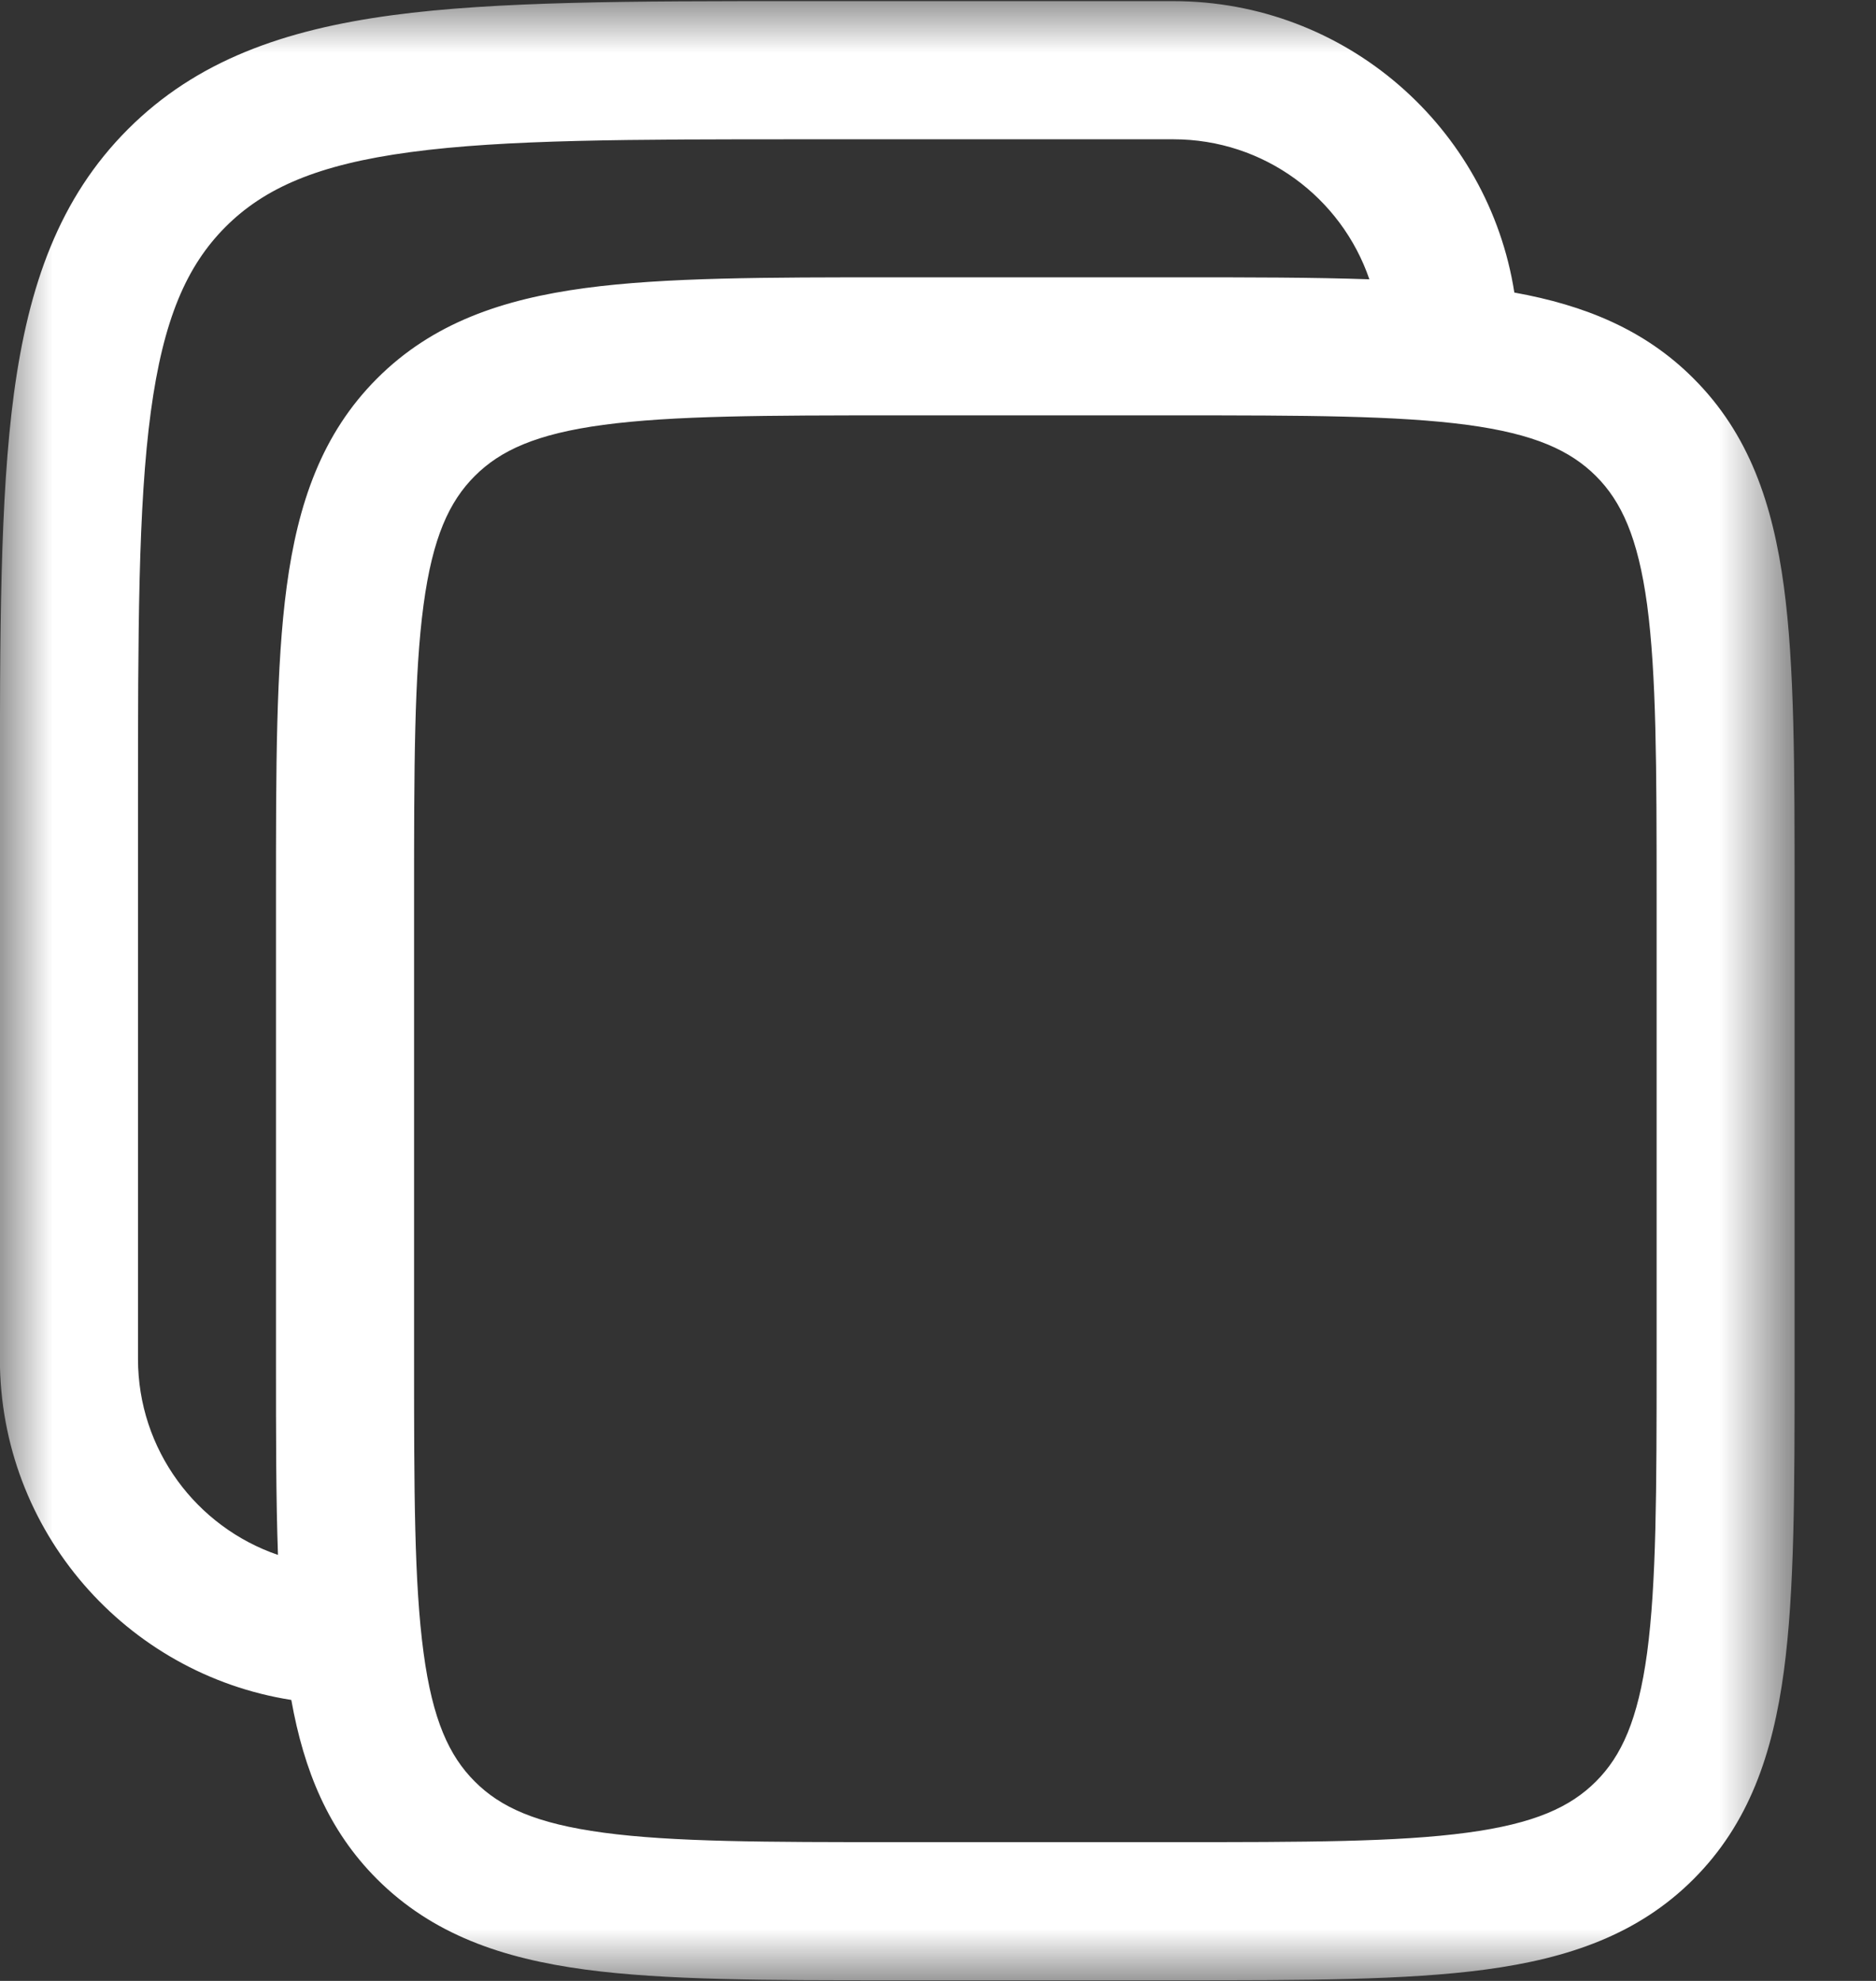 <svg width="18" height="19" viewBox="0 0 18 19" fill="none" xmlns="http://www.w3.org/2000/svg">
<rect x="0" y="0" width="18" height="19" fill="#333333" stroke="none"/>
<mask id="mask0_232_3521" style="mask-type:luminance" maskUnits="userSpaceOnUse" x="0" y="0" width="18" height="19">
<path d="M0 0H17.222V19H0V0Z" fill="white"/>
</mask>
<g mask="url(#mask0_232_3521)">
<path fill-rule="evenodd" clip-rule="evenodd" d="M11.258 0.011H7.676C6.053 0.011 4.768 0.011 3.762 0.146C2.727 0.286 1.888 0.579 1.228 1.239C0.567 1.9 0.274 2.738 0.134 3.773C-0.001 4.779 -0.001 6.064 -0.001 7.687V13.034C-0.001 14.687 1.211 16.057 2.795 16.305C2.916 16.98 3.149 17.555 3.618 18.024C4.15 18.555 4.819 18.784 5.614 18.891C6.38 18.994 7.353 18.994 8.561 18.994H11.307C12.515 18.994 13.488 18.994 14.254 18.891C15.049 18.784 15.718 18.555 16.249 18.024C16.781 17.492 17.009 16.823 17.116 16.029C17.219 15.263 17.219 14.29 17.219 13.082V8.571C17.219 7.364 17.219 6.39 17.116 5.625C17.009 4.83 16.781 4.161 16.249 3.63C15.781 3.161 15.205 2.928 14.53 2.806C14.282 1.223 12.912 0.011 11.258 0.011ZM13.139 2.679C12.871 1.897 12.131 1.336 11.258 1.336H7.726C6.042 1.336 4.846 1.337 3.938 1.459C3.05 1.578 2.538 1.802 2.164 2.176C1.791 2.55 1.567 3.061 1.447 3.95C1.325 4.857 1.324 6.053 1.324 7.737V13.034C1.324 13.906 1.886 14.647 2.667 14.914C2.648 14.376 2.648 13.767 2.648 13.082V8.571C2.648 7.364 2.648 6.39 2.751 5.625C2.858 4.83 3.087 4.161 3.618 3.63C4.15 3.098 4.819 2.87 5.614 2.763C6.38 2.66 7.353 2.66 8.561 2.66H11.307C11.991 2.66 12.6 2.66 13.139 2.679ZM4.555 4.566C4.799 4.322 5.142 4.162 5.79 4.075C6.458 3.986 7.342 3.984 8.609 3.984H11.258C12.526 3.984 13.41 3.986 14.077 4.075C14.725 4.162 15.068 4.322 15.313 4.566C15.557 4.81 15.716 5.154 15.804 5.801C15.893 6.468 15.895 7.352 15.895 8.62V13.034C15.895 14.301 15.893 15.185 15.804 15.852C15.716 16.5 15.557 16.843 15.313 17.087C15.068 17.332 14.725 17.491 14.077 17.578C13.41 17.668 12.526 17.669 11.258 17.669H8.609C7.342 17.669 6.458 17.668 5.79 17.578C5.142 17.491 4.799 17.332 4.555 17.087C4.311 16.843 4.151 16.5 4.064 15.852C3.974 15.185 3.973 14.301 3.973 13.034V8.62C3.973 7.352 3.974 6.468 4.064 5.801C4.151 5.154 4.311 4.81 4.555 4.566Z" fill="white"/>
</g>
</svg>
